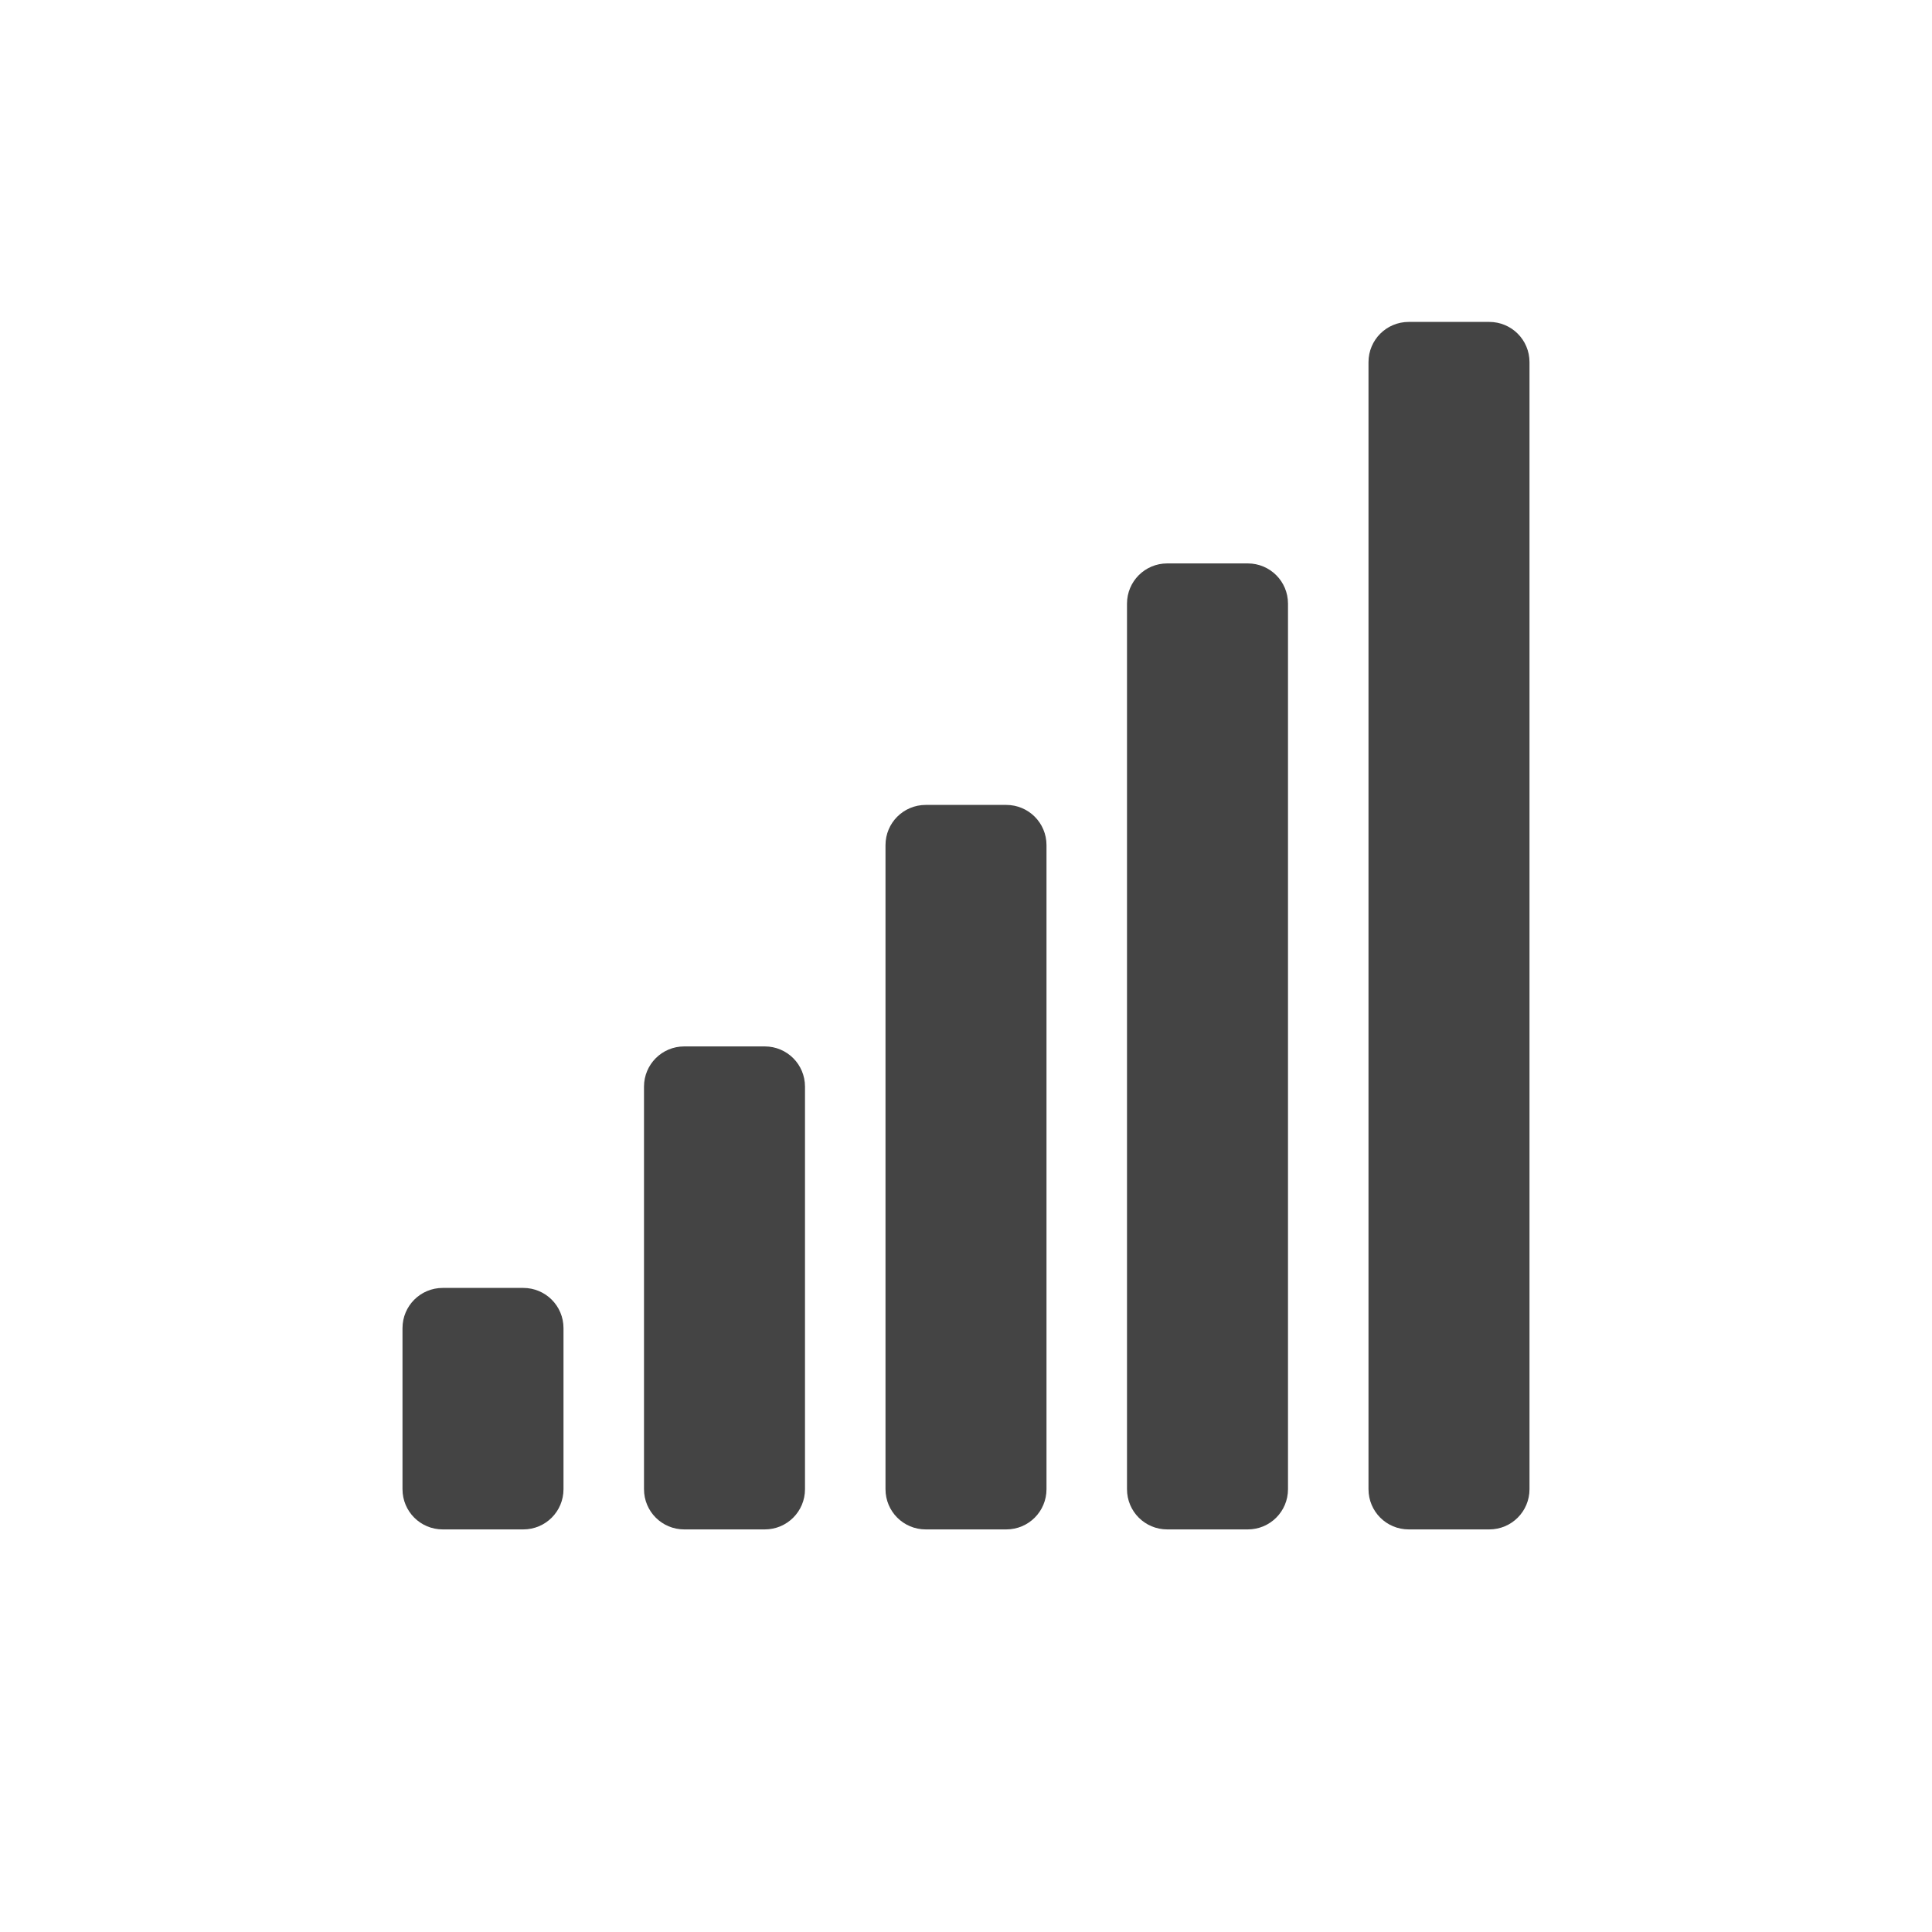 <?xml version='1.0' encoding='UTF-8' standalone='no'?>
<!-- Created with Inkscape (http://www.inkscape.org/) -->

<svg xmlns:cc='http://creativecommons.org/ns#' xmlns:dc='http://purl.org/dc/elements/1.1/' sodipodi:docname='network-cellular-signal-excellent.svg' height='24' id='svg6530' xmlns:inkscape='http://www.inkscape.org/namespaces/inkscape' xmlns:osb='http://www.openswatchbook.org/uri/2009/osb' xmlns:rdf='http://www.w3.org/1999/02/22-rdf-syntax-ns#' xmlns:sodipodi='http://sodipodi.sourceforge.net/DTD/sodipodi-0.dtd' xmlns:svg='http://www.w3.org/2000/svg' version='1.1' inkscape:version='0.91 r13725' viewBox='0 0 24 24' width='24' xmlns='http://www.w3.org/2000/svg'>
  <defs id='defs6532'>
    <linearGradient id='linearGradient5606' osb:paint='solid'>
      <stop id='stop5608' offset='0' style='stop-color:#000000;stop-opacity:1;'/>
    </linearGradient>
  </defs>
  <sodipodi:namedview inkscape:bbox-nodes='true' bordercolor='#666666' borderopacity='1.0' inkscape:current-layer='layer1' inkscape:cx='478.94391' inkscape:cy='-241.72946' inkscape:document-units='px' inkscape:guide-bbox='true' id='base' inkscape:object-nodes='true' inkscape:object-paths='true' pagecolor='#ffffff' inkscape:pageopacity='0' inkscape:pageshadow='2' showgrid='false' showguides='true' inkscape:snap-bbox='true' inkscape:snap-bbox-edge-midpoints='true' inkscape:snap-bbox-midpoints='true' inkscape:snap-smooth-nodes='true' units='px' inkscape:window-height='1023' inkscape:window-maximized='1' inkscape:window-width='1920' inkscape:window-x='0' inkscape:window-y='27' inkscape:zoom='2'>
    <inkscape:grid empspacing='4' id='grid8845' originx='-28' originy='-435.973' type='xygrid'/>
  </sodipodi:namedview>
  <g inkscape:groupmode='layer' id='layer3' inkscape:label='apps' transform='translate(-28,-140.027)'/>
  <g inkscape:groupmode='layer' id='layer1' inkscape:label='panel' style='display:inline' transform='translate(-28,-592.39)'>
    
    <path inkscape:connector-curvature='0' d='m 45.5,596.389 c -0.277,0 -0.5,0.223 -0.5,0.5 l 0,14 c 0,0.277 0.223,0.5 0.5,0.5 l 1,0 c 0.277,0 0.5,-0.223 0.5,-0.5 l 0,-14 c 0,-0.277 -0.223,-0.5 -0.5,-0.5 l -1,0 z m -3,3 c -0.277,0 -0.5,0.223 -0.5,0.5 l 0,11 c 0,0.277 0.223,0.5 0.5,0.5 l 1,0 c 0.277,0 0.5,-0.223 0.5,-0.5 l 0,-11 c 0,-0.277 -0.223,-0.5 -0.5,-0.5 l -1,0 z m -3,3 c -0.277,0 -0.5,0.223 -0.5,0.5 l 0,8 c 0,0.277 0.223,0.5 0.5,0.5 l 1,0 c 0.277,0 0.5,-0.223 0.5,-0.5 l 0,-8 c 0,-0.277 -0.223,-0.5 -0.5,-0.5 l -1,0 z m -3,3 c -0.277,0 -0.5,0.223 -0.5,0.5 l 0,5 c 0,0.277 0.223,0.5 0.5,0.5 l 1,0 c 0.277,0 0.5,-0.223 0.5,-0.5 l 0,-5 c 0,-0.277 -0.223,-0.5 -0.5,-0.5 l -1,0 z m -3,3 c -0.277,0 -0.5,0.223 -0.5,0.5 l 0,2 c 0,0.277 0.223,0.5 0.5,0.5 l 1,0 c 0.277,0 0.5,-0.223 0.5,-0.5 l 0,-2 c 0,-0.277 -0.223,-0.5 -0.5,-0.5 l -1,0 z' id='rect5273' style='color:#bebebe;display:inline;overflow:visible;visibility:visible;fill:#444444;fill-opacity:1;fill-rule:nonzero;stroke:none;stroke-width:1;marker:none;enable-background:accumulate'/>
  </g>
  <g inkscape:groupmode='layer' id='layer2' inkscape:label='animations' transform='translate(-28,-140.027)'/>
</svg>
